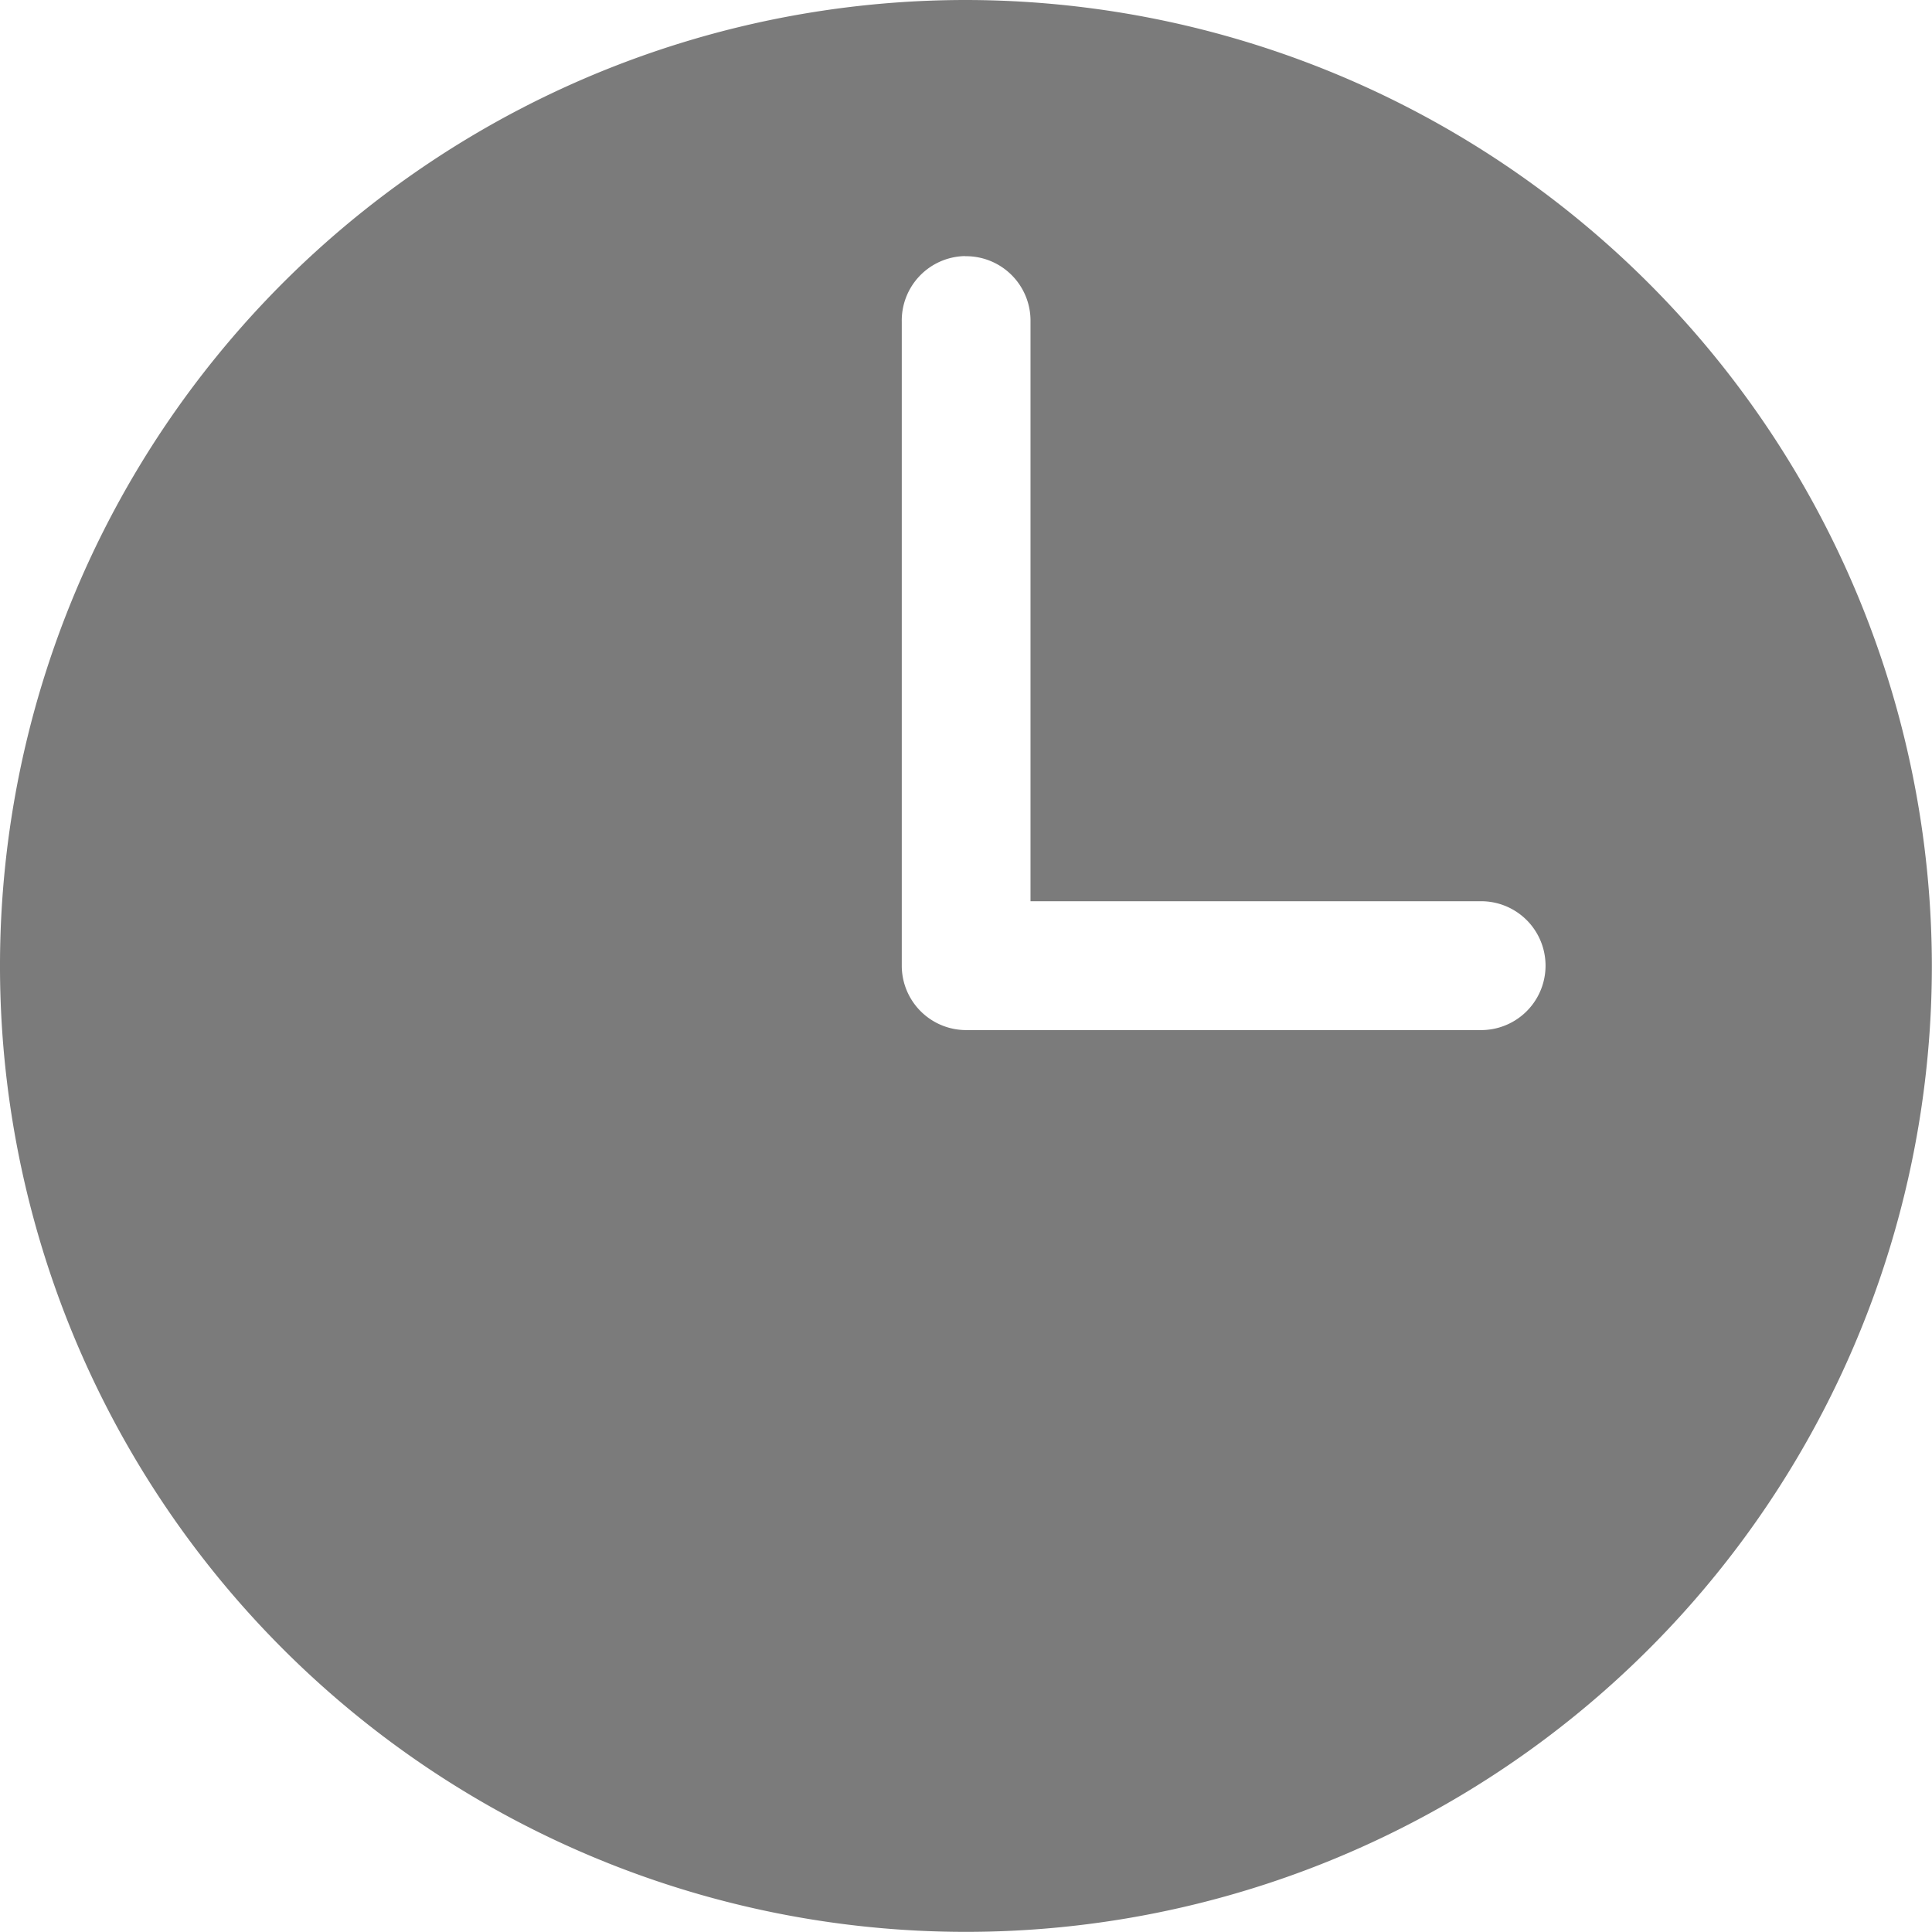 <svg xmlns="http://www.w3.org/2000/svg" width="14.063" height="14.063" viewBox="0 0 14.063 14.063">
  <g id="layer1" transform="translate(-0.264 -288.799)">
    <path id="path879" d="M7.295.266A7.031,7.031,0,1,0,14.326,7.3,7.038,7.038,0,0,0,7.295.266ZM7.288,2.131a.469.469,0,0,1,.477.478V6.826h3.28a.469.469,0,1,1,0,.938H7.295A.469.469,0,0,1,6.828,7.3V2.608a.469.469,0,0,1,.461-.478Z" transform="translate(0 288.533)" fill="#7b7b7b"/>
  </g>
</svg>
